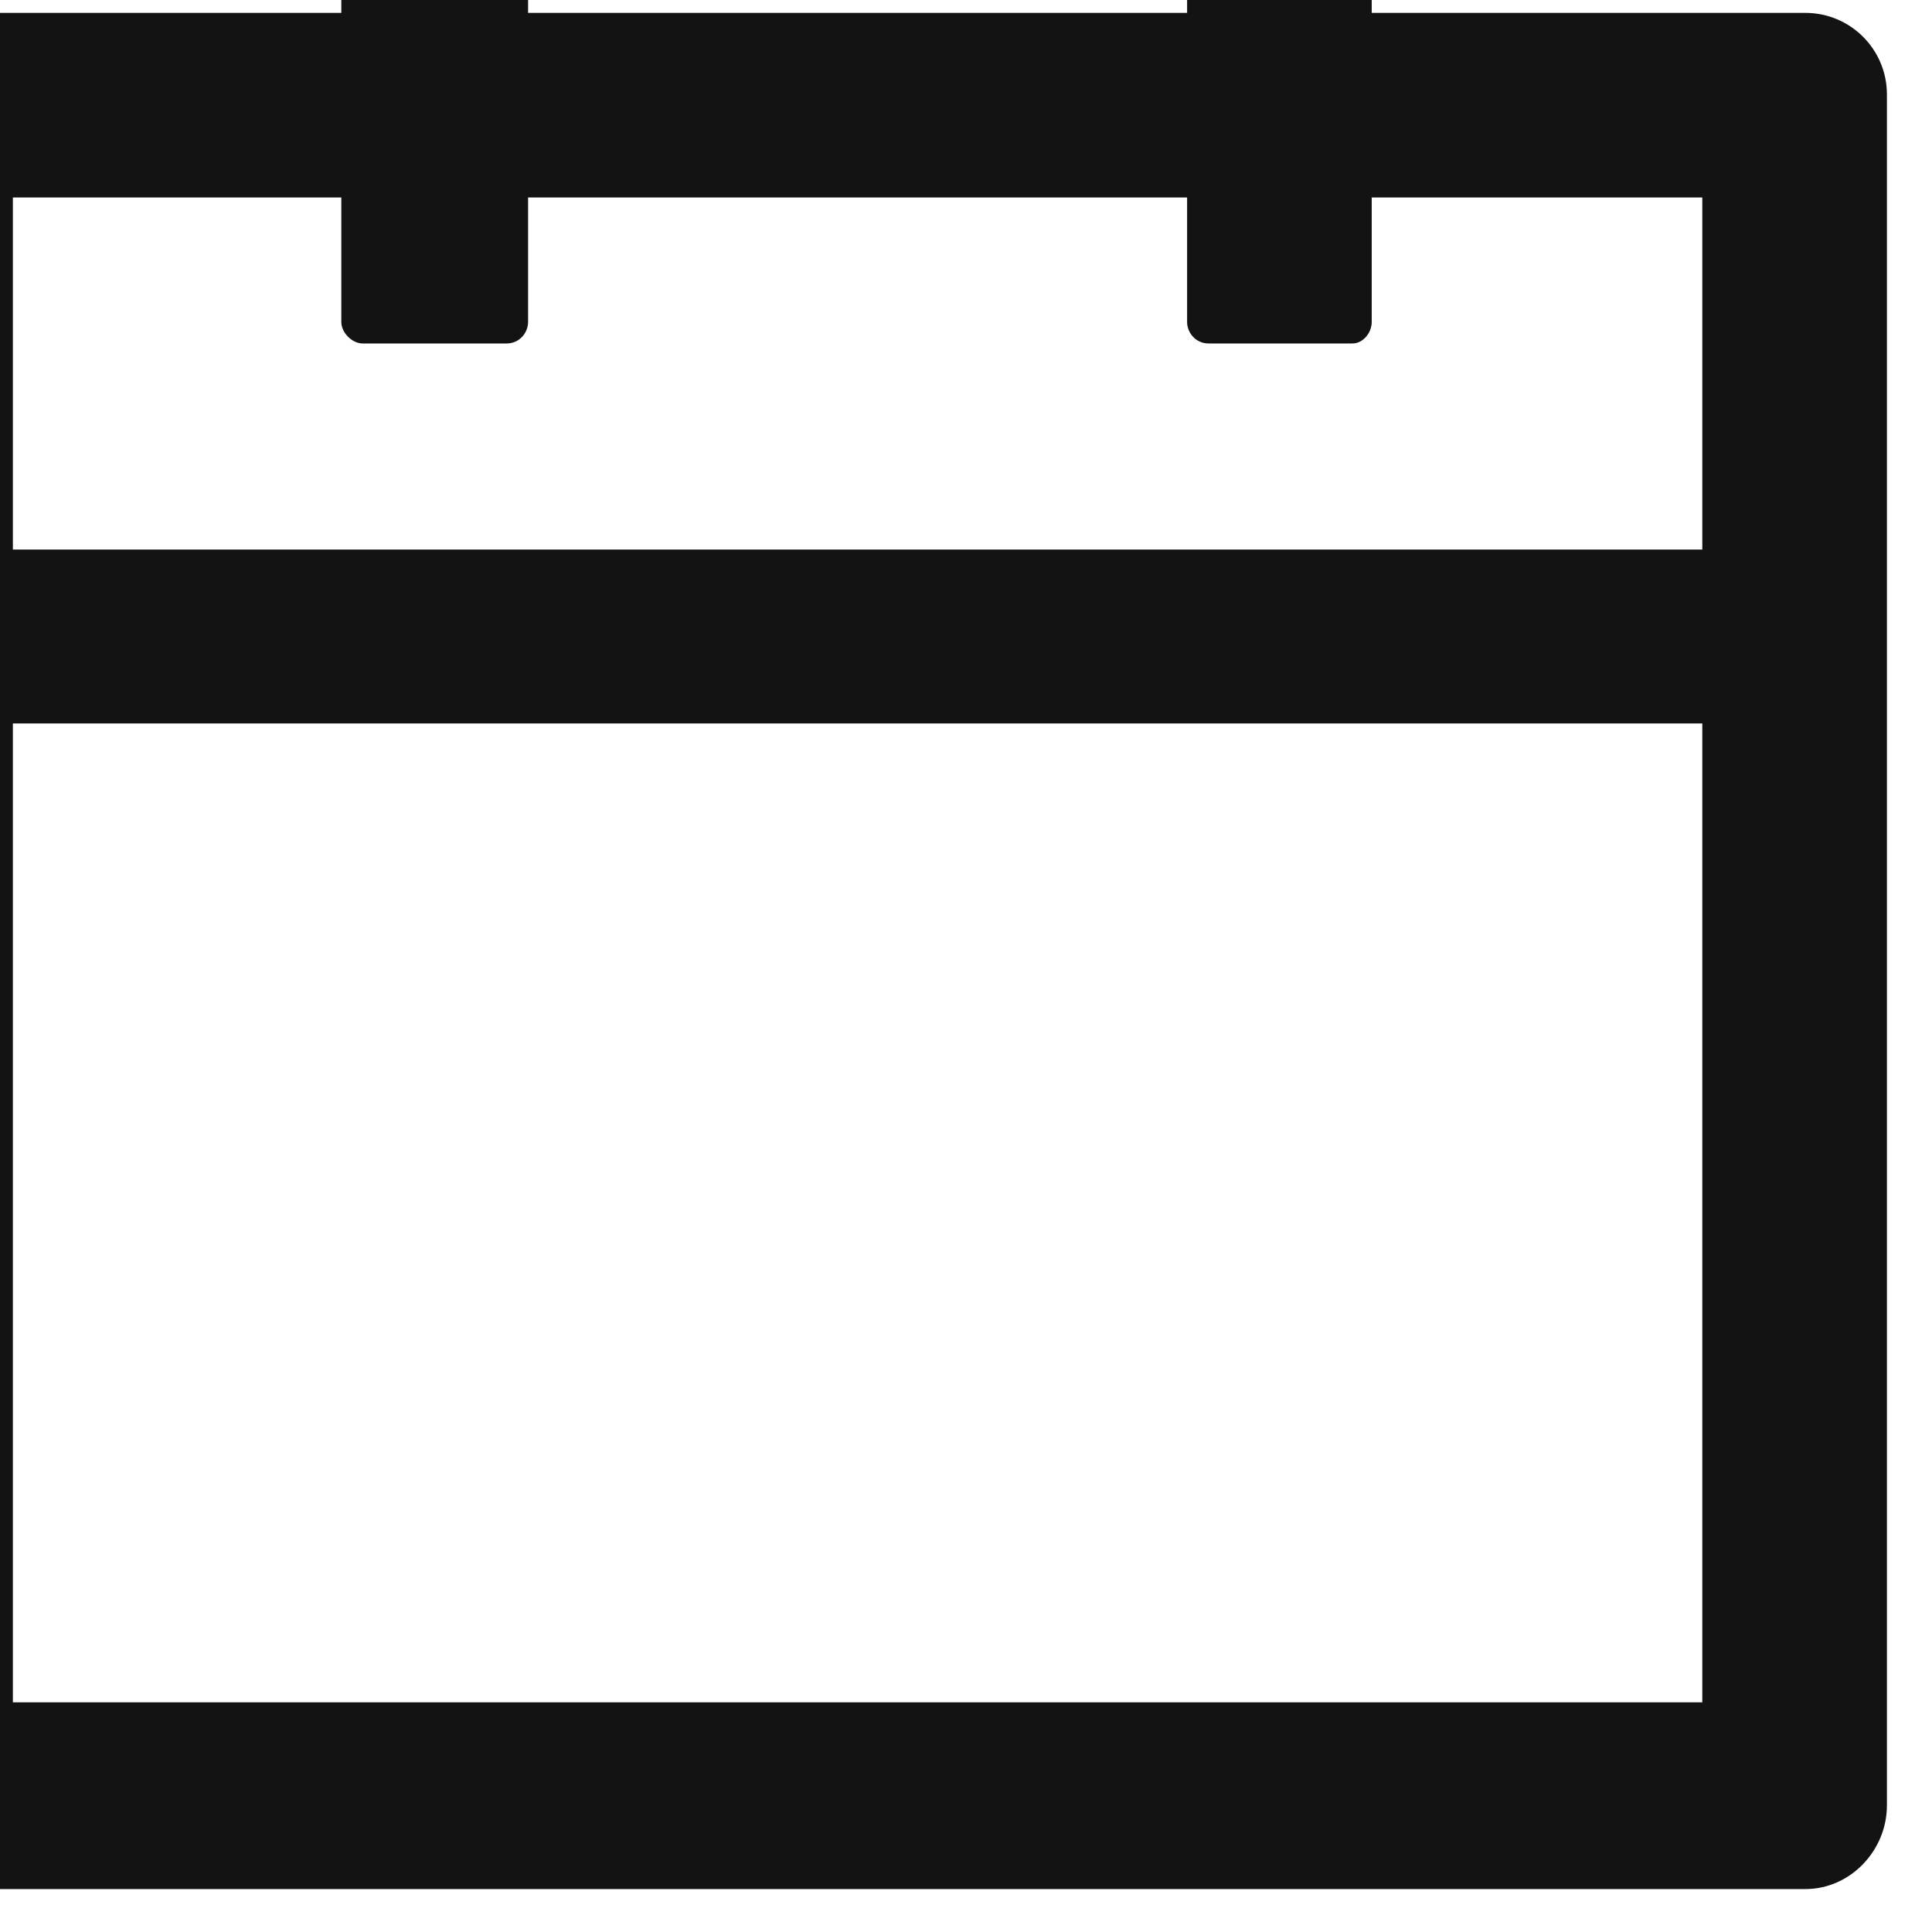 <svg width="9" height="9" viewBox="0 0 9 9" fill="none" xmlns="http://www.w3.org/2000/svg" xmlns:xlink="http://www.w3.org/1999/xlink">
	<desc>
			Created with Pixso.
	</desc>
	<defs/>
	<path id="Vector" d="M8.41 0.06L6.39 0.06L6.39 -0.71C6.39 -0.76 6.35 -0.8 6.3 -0.8L5.63 -0.8C5.57 -0.8 5.53 -0.76 5.53 -0.71L5.53 0.06L2.46 0.06L2.46 -0.71C2.46 -0.76 2.42 -0.8 2.36 -0.8L1.69 -0.8C1.64 -0.8 1.59 -0.76 1.59 -0.71L1.59 0.06L-0.42 0.06C-0.63 0.06 -0.81 0.23 -0.81 0.44L-0.81 8.41C-0.81 8.62 -0.63 8.8 -0.42 8.8L8.41 8.8C8.62 8.8 8.79 8.62 8.79 8.41L8.79 0.44C8.79 0.23 8.62 0.06 8.41 0.06ZM7.93 7.93L0.06 7.93L0.06 3.37L7.93 3.37L7.93 7.93ZM0.06 2.56L0.06 0.92L1.59 0.92L1.59 1.5C1.59 1.55 1.64 1.6 1.69 1.6L2.36 1.6C2.42 1.6 2.46 1.55 2.46 1.5L2.46 0.92L5.53 0.92L5.53 1.5C5.53 1.55 5.57 1.6 5.63 1.6L6.3 1.6C6.35 1.6 6.39 1.55 6.39 1.5L6.39 0.92L7.93 0.92L7.93 2.56L0.06 2.56Z" fill="#131313" fill-opacity="1" fill-rule="nonzero"/>
</svg>
